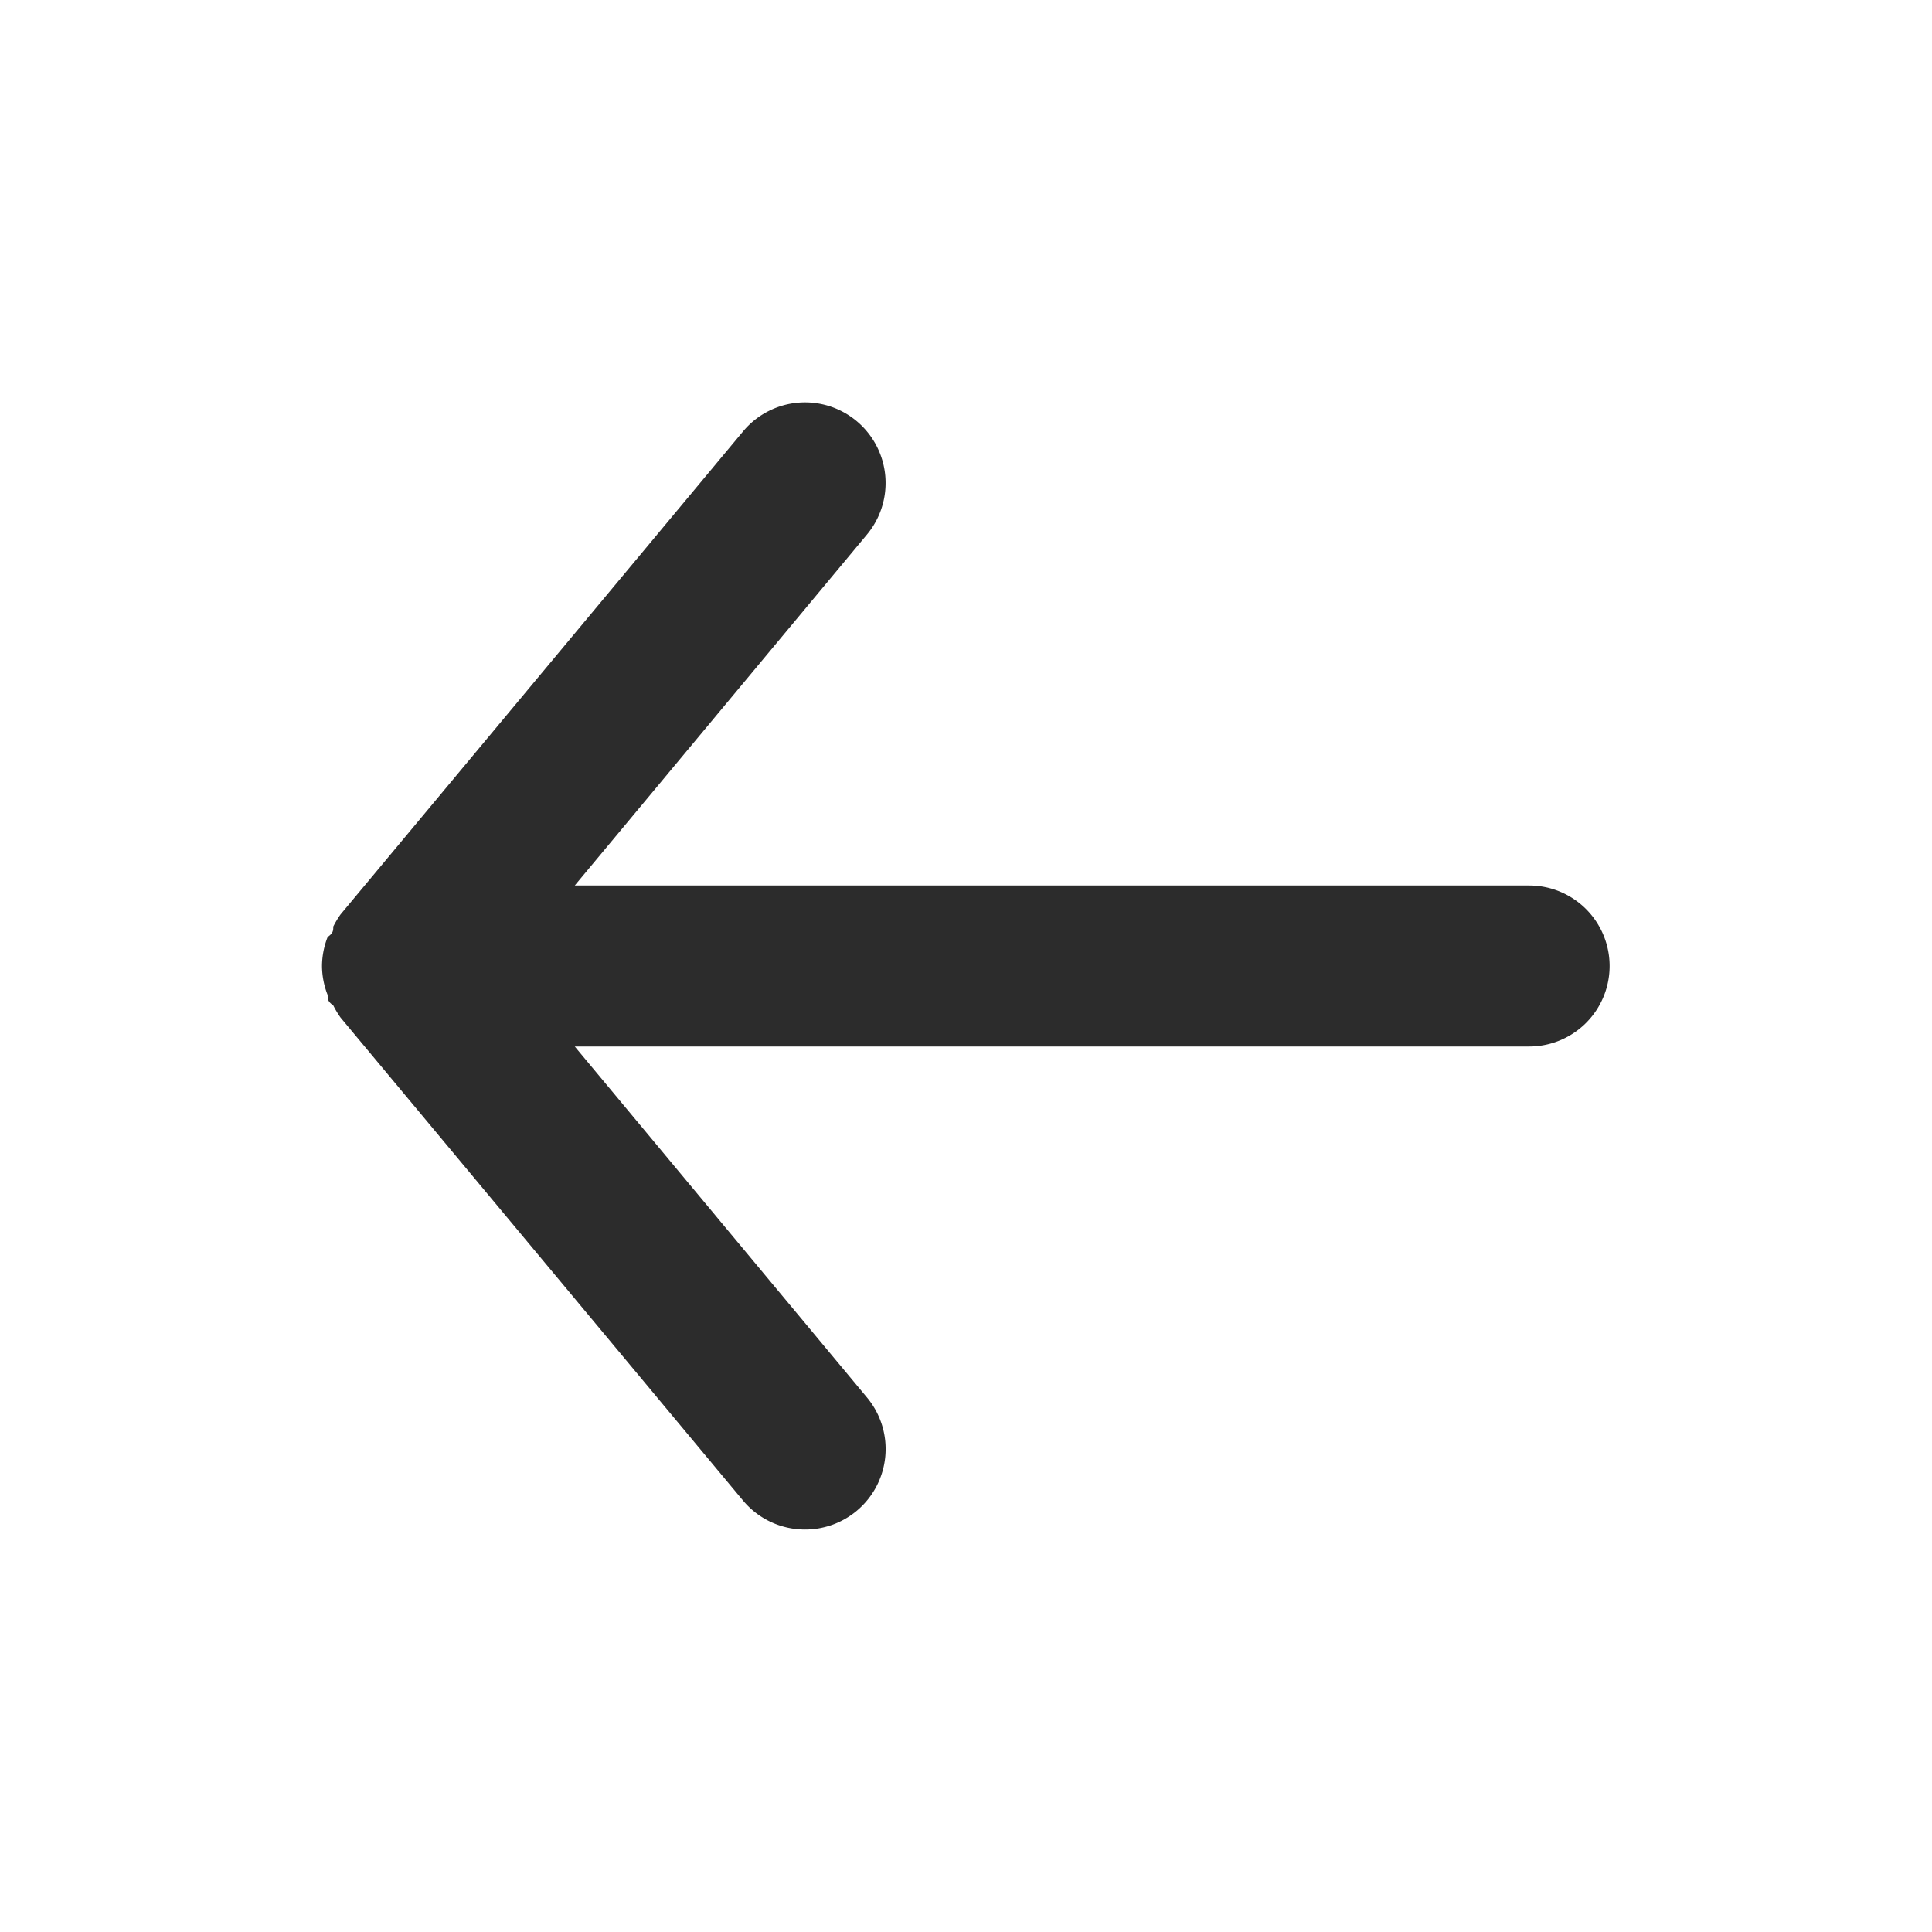 <?xml version="1.0" standalone="no"?><!DOCTYPE svg PUBLIC "-//W3C//DTD SVG 1.1//EN" "http://www.w3.org/Graphics/SVG/1.1/DTD/svg11.dtd"><svg t="1651557504034" class="icon" viewBox="0 0 1024 1024" version="1.1" xmlns="http://www.w3.org/2000/svg" p-id="2181" width="64" height="64" xmlns:xlink="http://www.w3.org/1999/xlink"><defs><style type="text/css">@font-face { font-family: feedback-iconfont; src: url("//at.alicdn.com/t/font_1031158_u69w8yhxdu.woff2?t=1630033759944") format("woff2"), url("//at.alicdn.com/t/font_1031158_u69w8yhxdu.woff?t=1630033759944") format("woff"), url("//at.alicdn.com/t/font_1031158_u69w8yhxdu.ttf?t=1630033759944") format("truetype"); }
</style></defs><path d="M810.667 469.333H304.64l154.88-186.027a42.667 42.667 0 1 0-65.707-54.613l-213.333 256a50.773 50.773 0 0 0-3.84 6.4c0 2.133 0 3.413-2.987 5.547A42.667 42.667 0 0 0 170.667 512a42.667 42.667 0 0 0 2.987 15.36c0 2.133 0 3.413 2.987 5.547a50.773 50.773 0 0 0 3.84 6.4l213.333 256A42.667 42.667 0 0 0 426.667 810.667a42.667 42.667 0 0 0 27.307-9.813 42.667 42.667 0 0 0 5.547-60.16L304.64 554.667H810.667a42.667 42.667 0 0 0 0-85.333z" p-id="2182" fill="#2c2c2c"></path></svg>